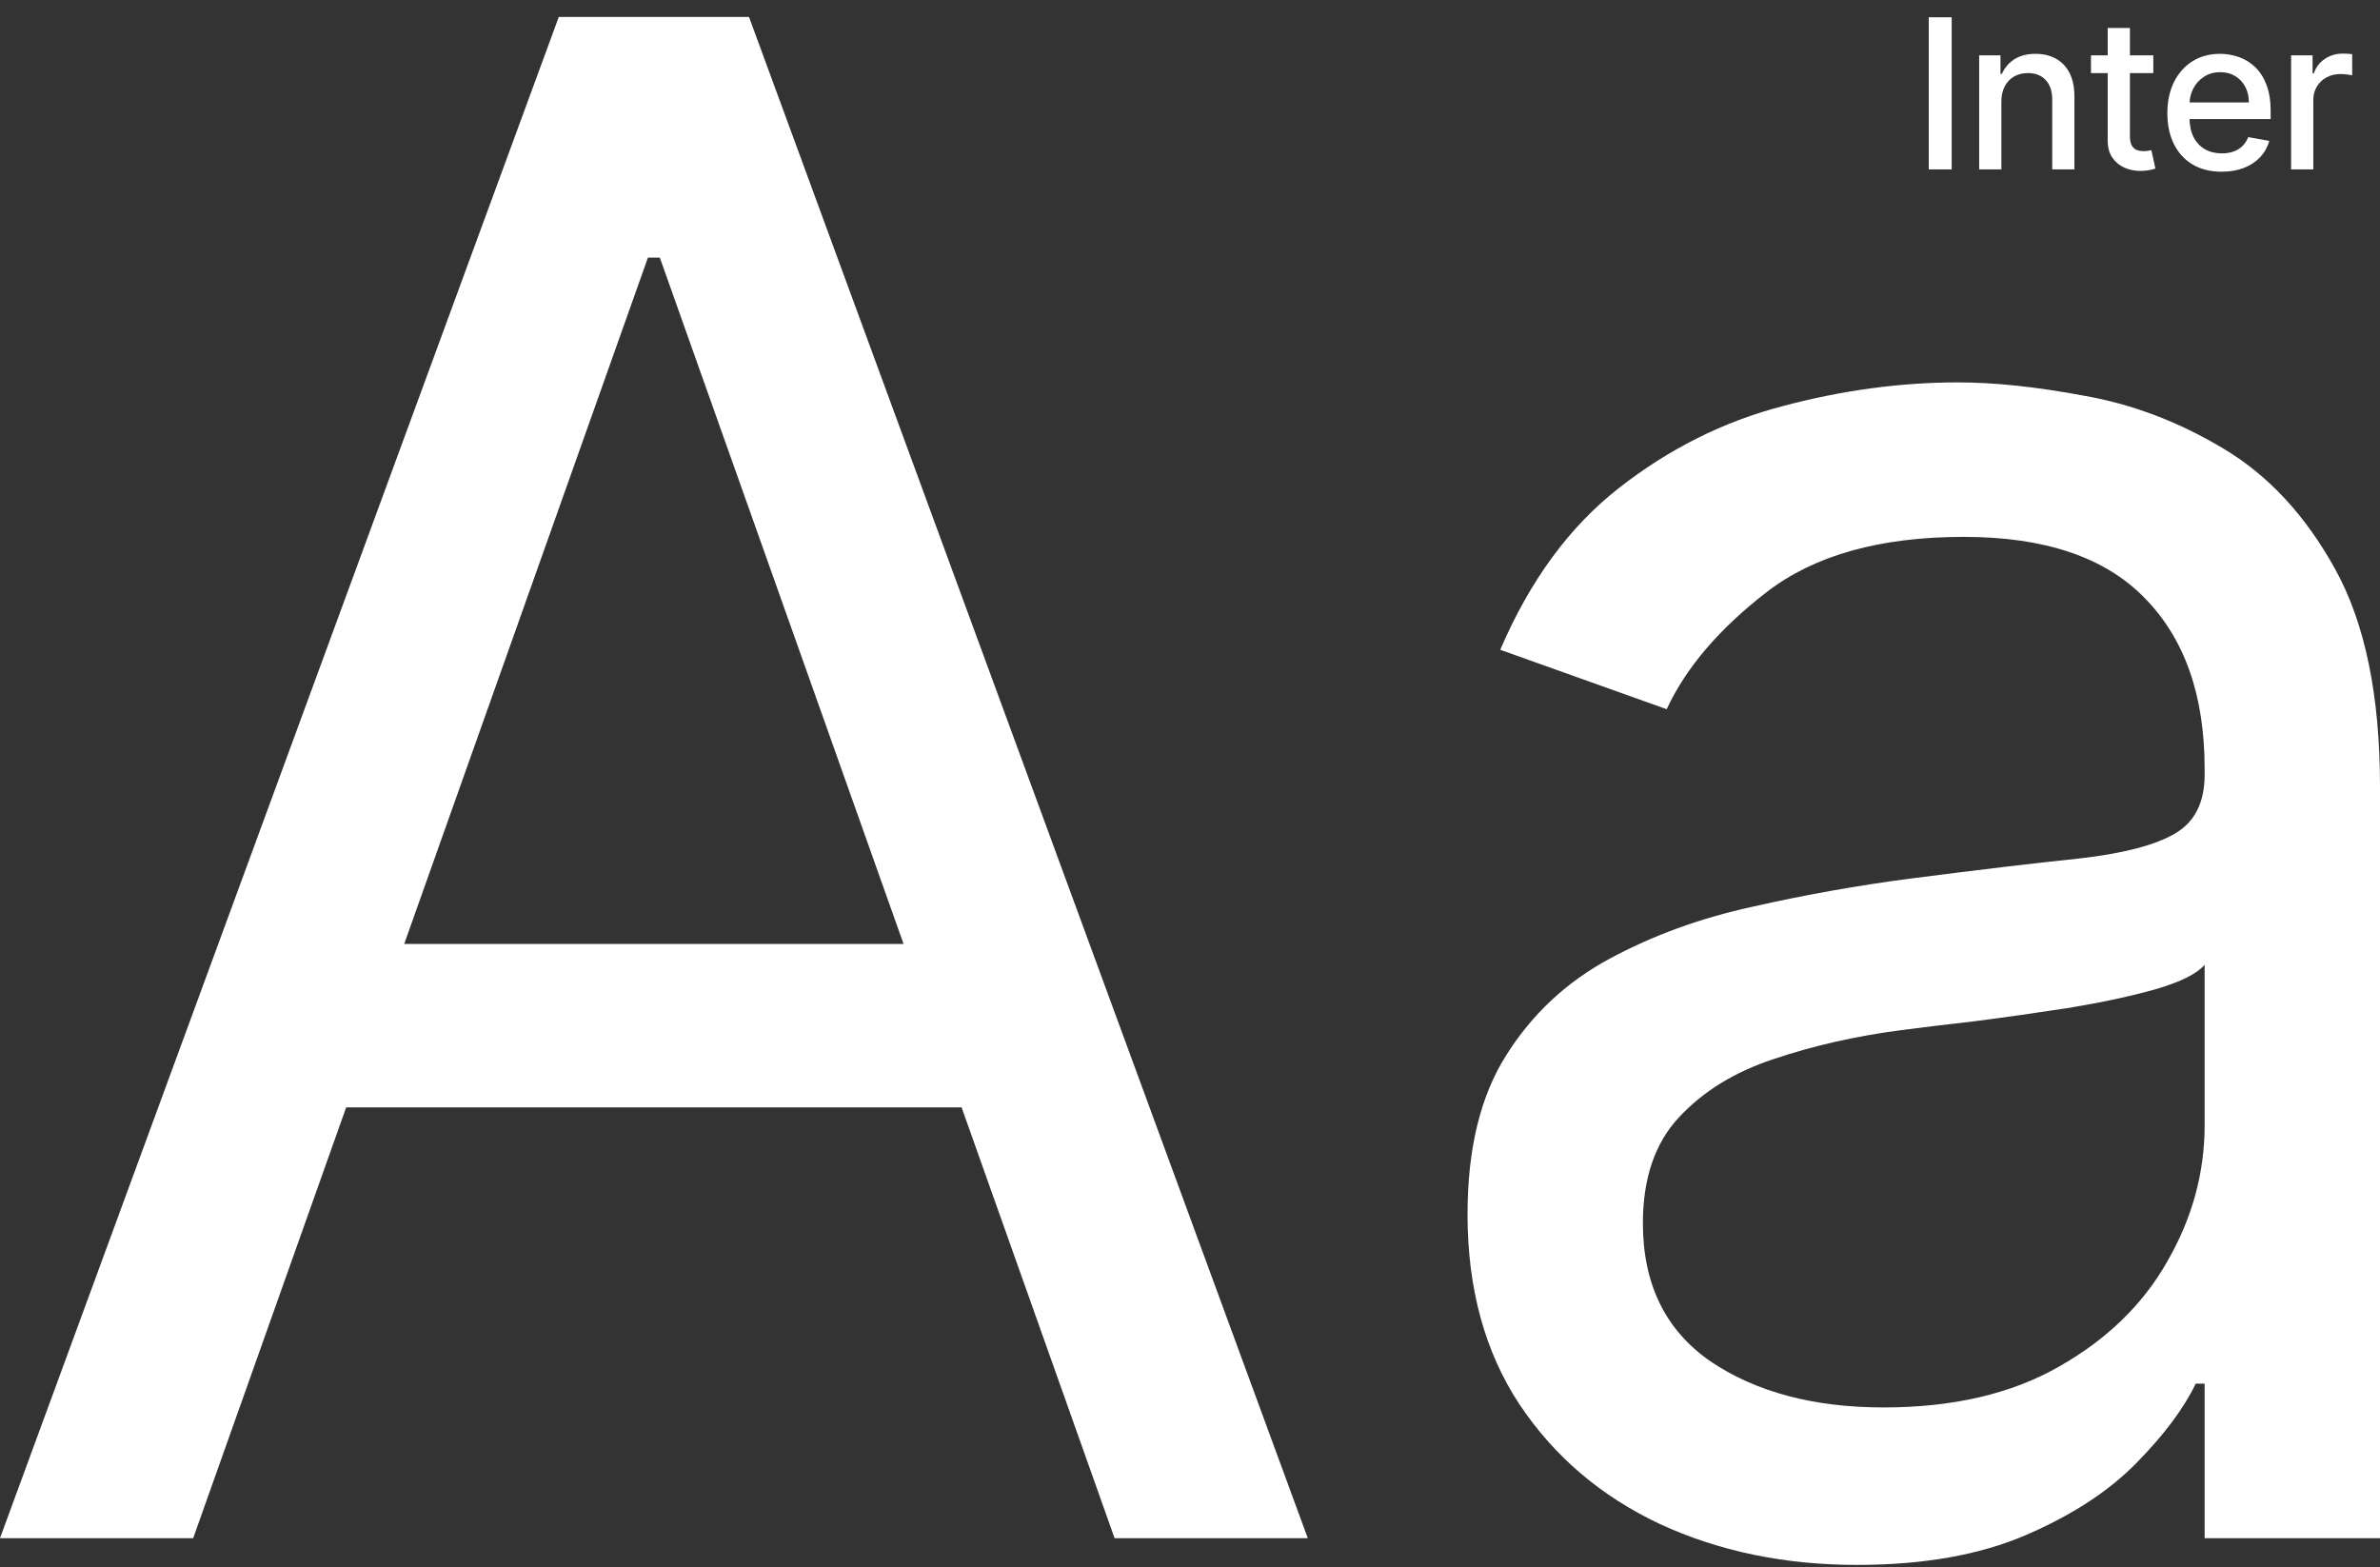 <svg width="123" height="81" viewBox="0 0 123 81" fill="none" xmlns="http://www.w3.org/2000/svg">
<rect x="0" y="0" width="123" height="81" fill="#333333" stroke="none"/>
<path d="M9.984 79.493H0L28.878 0.875H38.709L67.587 79.493H57.602L34.1 13.313H33.486L9.984 79.493ZM13.671 48.783H53.916V57.228H13.671V48.783Z" fill="white"/>
<path d="M95.965 80.875C92.228 80.875 88.835 80.171 85.789 78.764C82.742 77.331 80.323 75.27 78.531 72.583C76.739 69.871 75.843 66.595 75.843 62.756C75.843 59.378 76.509 56.64 77.84 54.541C79.171 52.417 80.95 50.753 83.178 49.551C85.405 48.348 87.863 47.452 90.551 46.864C93.264 46.249 95.991 45.763 98.73 45.405C102.314 44.944 105.22 44.599 107.447 44.368C109.7 44.112 111.339 43.69 112.363 43.102C113.412 42.513 113.937 41.489 113.937 40.031V39.723C113.937 35.936 112.9 32.993 110.827 30.894C108.779 28.796 105.668 27.746 101.495 27.746C97.169 27.746 93.776 28.693 91.319 30.587C88.861 32.481 87.133 34.503 86.135 36.652L77.533 33.581C79.069 29.998 81.117 27.209 83.677 25.213C86.263 23.191 89.079 21.784 92.125 20.99C95.197 20.171 98.218 19.762 101.188 19.762C103.082 19.762 105.258 19.992 107.716 20.453C110.199 20.888 112.593 21.796 114.897 23.178C117.227 24.56 119.16 26.646 120.696 29.436C122.232 32.225 123 35.961 123 40.645V79.493H113.937V71.508H113.476C112.862 72.788 111.838 74.157 110.404 75.616C108.971 77.075 107.063 78.316 104.682 79.34C102.302 80.363 99.396 80.875 95.965 80.875ZM97.348 72.737C100.932 72.737 103.953 72.033 106.411 70.626C108.894 69.218 110.763 67.401 112.017 65.174C113.297 62.948 113.937 60.606 113.937 58.15V49.858C113.553 50.318 112.708 50.741 111.403 51.124C110.123 51.483 108.638 51.803 106.948 52.084C105.284 52.34 103.658 52.571 102.071 52.775C100.51 52.954 99.242 53.108 98.269 53.236C95.914 53.543 93.712 54.042 91.664 54.733C89.642 55.398 88.003 56.409 86.749 57.766C85.52 59.096 84.906 60.913 84.906 63.217C84.906 66.364 86.071 68.745 88.4 70.357C90.755 71.944 93.738 72.737 97.348 72.737Z" fill="white"/>
<path d="M100.865 0.893V8.755H99.679V0.893H100.865Z" fill="white"/>
<path d="M103.433 5.254V8.755H102.285V2.859H103.387V3.818H103.46C103.596 3.506 103.808 3.255 104.098 3.066C104.39 2.877 104.757 2.782 105.2 2.782C105.602 2.782 105.954 2.866 106.256 3.035C106.558 3.202 106.792 3.45 106.959 3.78C107.125 4.11 107.208 4.518 107.208 5.005V8.755H106.06V5.143C106.06 4.715 105.949 4.381 105.726 4.141C105.503 3.898 105.197 3.776 104.808 3.776C104.542 3.776 104.305 3.834 104.098 3.949C103.893 4.064 103.73 4.233 103.61 4.456C103.492 4.676 103.433 4.942 103.433 5.254Z" fill="white"/>
<path d="M111.285 2.859V3.78H108.063V2.859H111.285ZM108.927 1.446H110.076V7.024C110.076 7.246 110.109 7.414 110.175 7.527C110.242 7.637 110.328 7.712 110.433 7.753C110.54 7.792 110.657 7.811 110.782 7.811C110.874 7.811 110.955 7.804 111.024 7.792C111.093 7.779 111.147 7.769 111.185 7.761L111.393 8.709C111.326 8.735 111.231 8.76 111.109 8.786C110.986 8.814 110.832 8.829 110.648 8.832C110.346 8.837 110.064 8.783 109.803 8.671C109.542 8.558 109.331 8.384 109.169 8.149C109.008 7.913 108.927 7.618 108.927 7.262V1.446Z" fill="white"/>
<path d="M114.818 8.874C114.237 8.874 113.736 8.75 113.316 8.502C112.899 8.251 112.576 7.899 112.349 7.446C112.123 6.991 112.011 6.457 112.011 5.845C112.011 5.241 112.123 4.709 112.349 4.248C112.576 3.788 112.894 3.428 113.301 3.17C113.711 2.911 114.189 2.782 114.737 2.782C115.07 2.782 115.393 2.837 115.705 2.947C116.017 3.057 116.298 3.23 116.546 3.465C116.794 3.701 116.99 4.007 117.133 4.383C117.277 4.756 117.349 5.211 117.349 5.745V6.152H112.66V5.293H116.223C116.223 4.991 116.162 4.723 116.039 4.49C115.916 4.255 115.743 4.069 115.521 3.934C115.3 3.798 115.042 3.73 114.745 3.73C114.422 3.73 114.141 3.809 113.9 3.968C113.662 4.124 113.478 4.329 113.347 4.582C113.219 4.833 113.155 5.106 113.155 5.4V6.072C113.155 6.466 113.224 6.801 113.362 7.078C113.503 7.354 113.699 7.565 113.95 7.711C114.201 7.854 114.494 7.926 114.829 7.926C115.047 7.926 115.245 7.895 115.425 7.834C115.604 7.77 115.759 7.675 115.889 7.55C116.02 7.424 116.12 7.269 116.189 7.085L117.276 7.281C117.189 7.601 117.032 7.881 116.807 8.122C116.584 8.36 116.304 8.545 115.966 8.678C115.631 8.809 115.248 8.874 114.818 8.874Z" fill="white"/>
<path d="M118.406 8.755V2.859H119.516V3.795H119.577C119.685 3.478 119.874 3.229 120.146 3.047C120.42 2.863 120.729 2.77 121.075 2.77C121.147 2.77 121.231 2.773 121.329 2.778C121.428 2.783 121.506 2.79 121.563 2.797V3.895C121.517 3.882 121.435 3.868 121.317 3.853C121.199 3.835 121.082 3.826 120.964 3.826C120.692 3.826 120.45 3.884 120.238 3.999C120.028 4.111 119.862 4.269 119.739 4.471C119.616 4.671 119.554 4.898 119.554 5.154V8.755H118.406Z" fill="white"/>
</svg>
